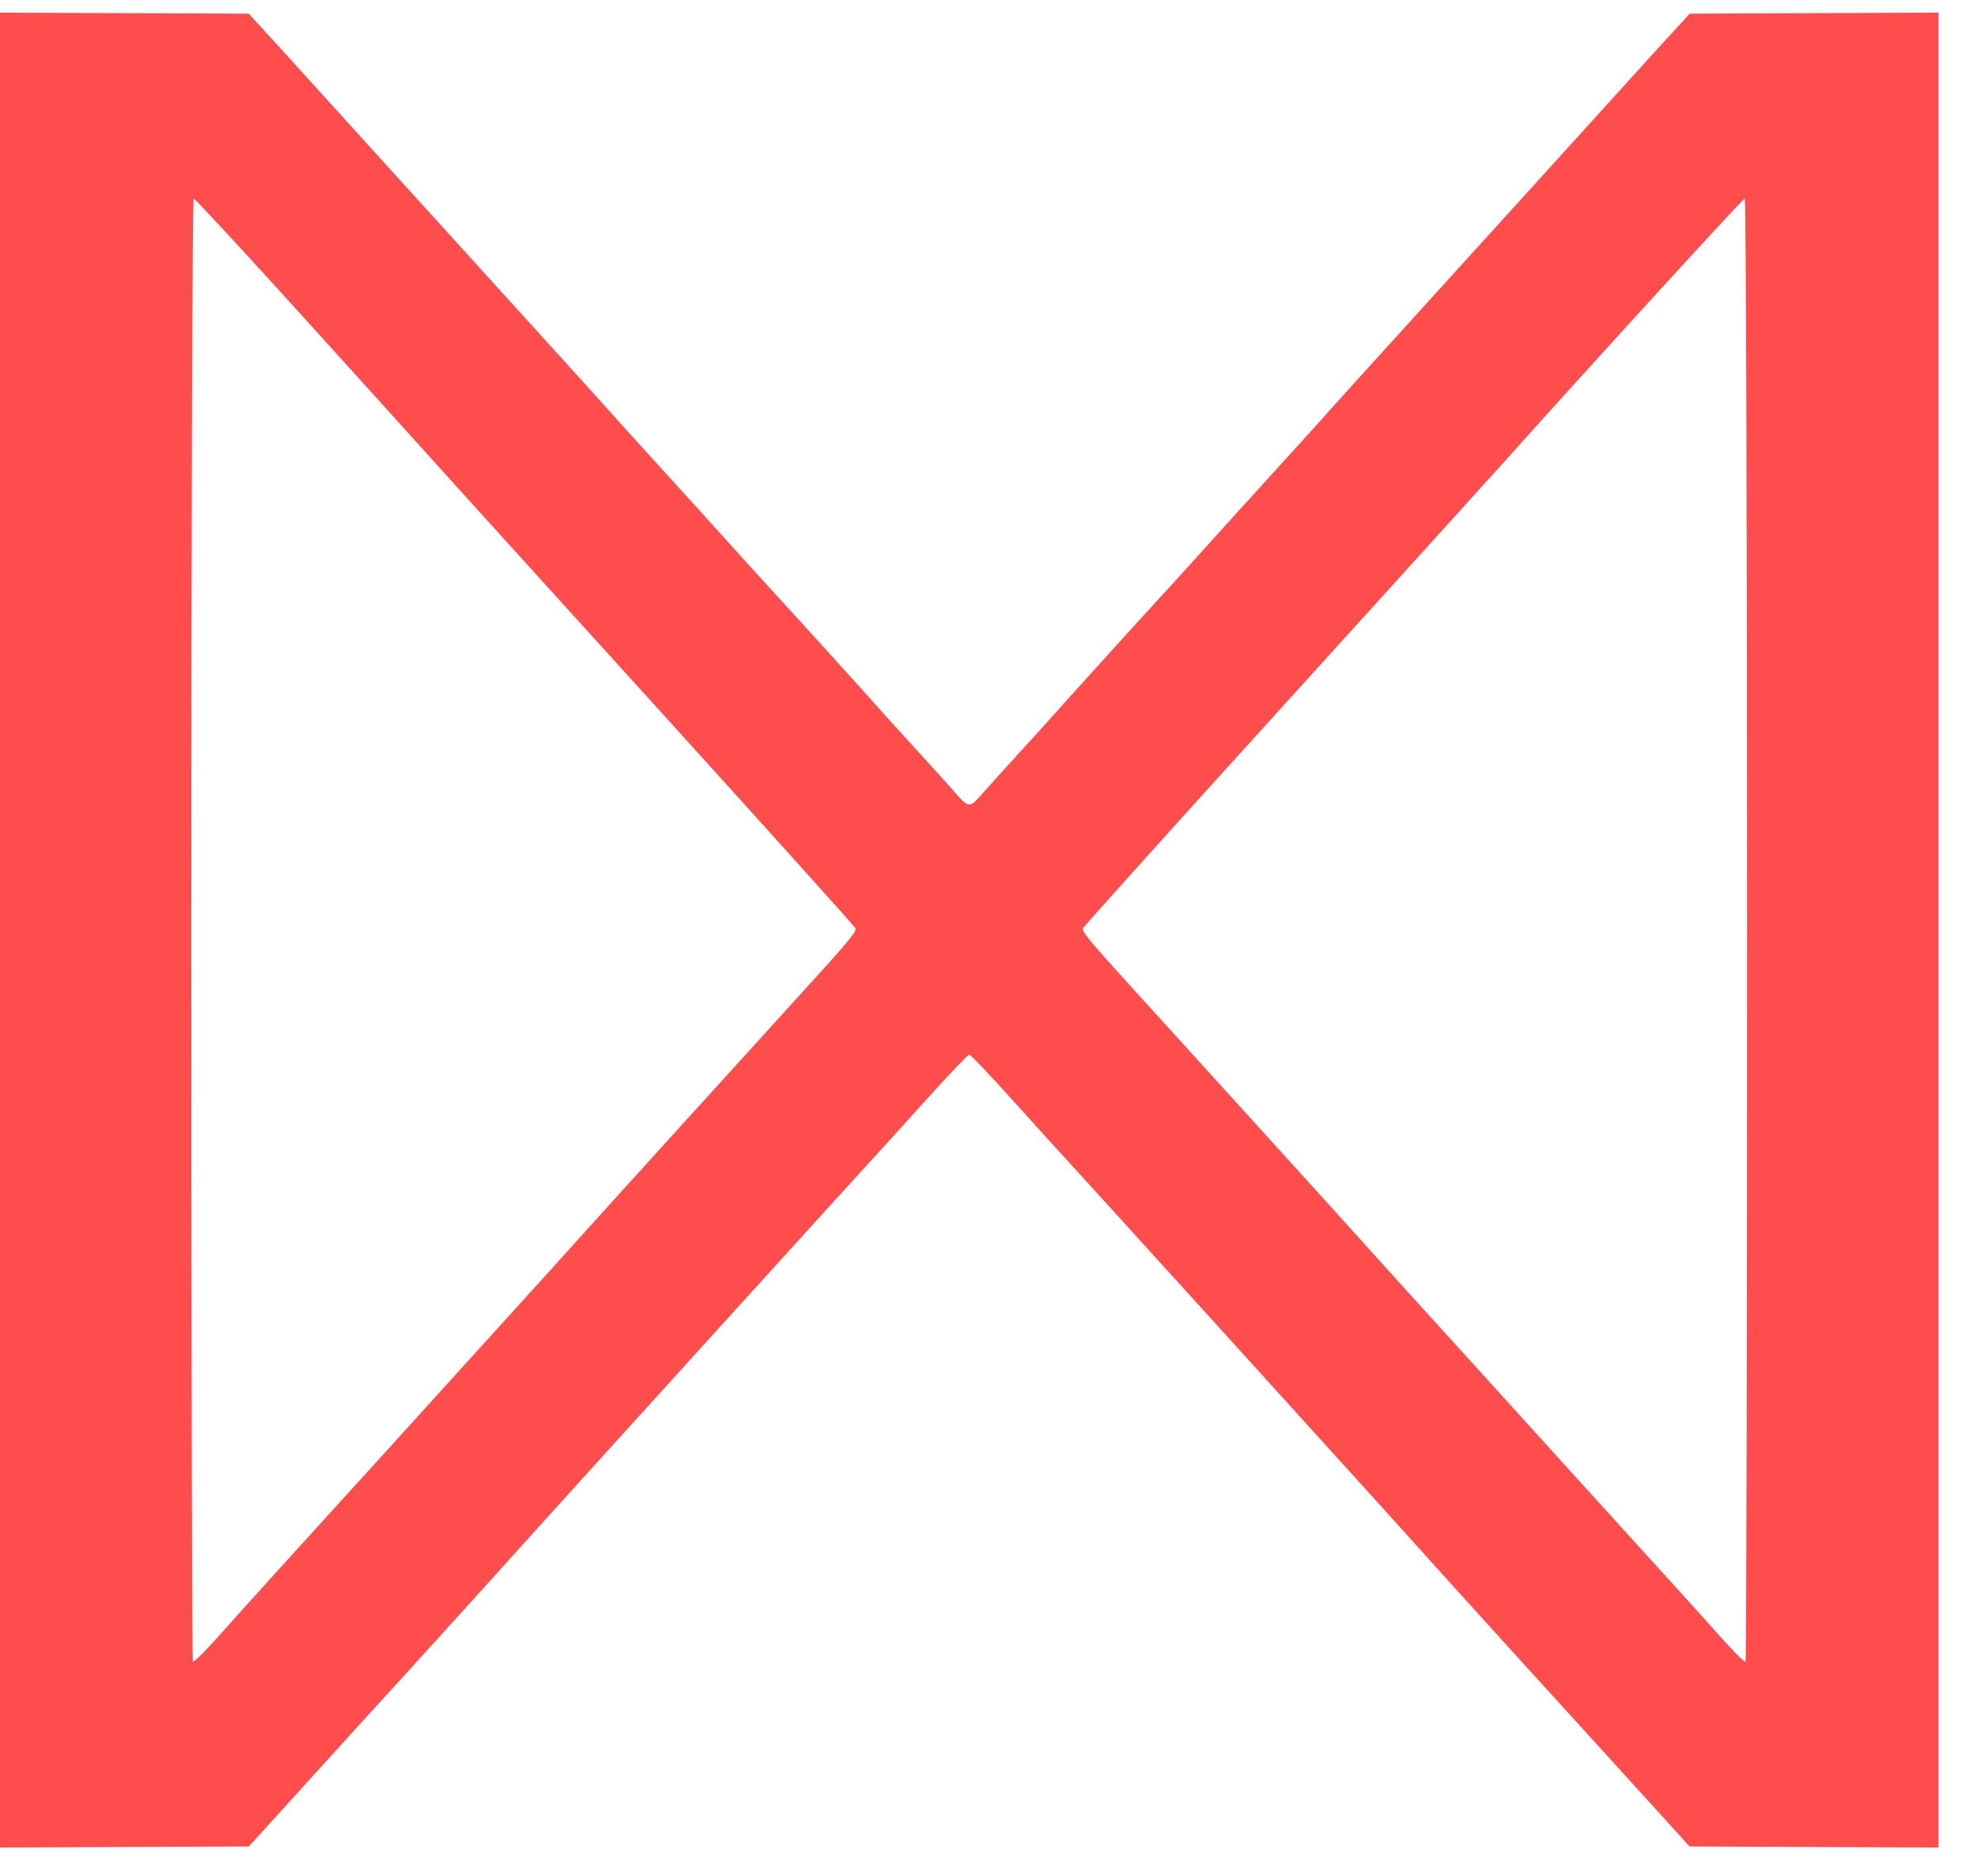 <svg width="39" height="37" viewBox="0 0 39 37" fill="none" xmlns="http://www.w3.org/2000/svg">
<path d="M0 36.442L2.454 36.431L4.909 36.421L6.165 35.037C6.855 34.275 7.502 33.565 7.602 33.457C7.851 33.188 9.985 30.833 10.305 30.474C10.678 30.054 17.178 22.89 17.282 22.783C17.33 22.734 17.752 22.268 18.22 21.748C18.688 21.228 19.093 20.802 19.119 20.802C19.146 20.802 19.551 21.228 20.019 21.748C20.486 22.268 20.909 22.734 20.958 22.784C21.063 22.892 27.558 30.052 27.934 30.474C28.251 30.831 30.386 33.186 30.637 33.457C30.737 33.565 31.383 34.275 32.074 35.037L33.33 36.421L35.784 36.431L38.239 36.442V18.345V0.249L35.786 0.259L33.333 0.269L32.993 0.64C32.806 0.843 32.431 1.256 32.159 1.556C31.887 1.856 31.39 2.405 31.054 2.775C30.718 3.145 30.164 3.755 29.824 4.13C28.361 5.743 27.943 6.204 27.222 6.997C26.802 7.458 26.358 7.949 26.235 8.088C26.113 8.228 25.78 8.596 25.496 8.907C24.924 9.534 23.895 10.669 23.462 11.15C23.308 11.322 23.036 11.62 22.858 11.813C22.521 12.178 21.184 13.653 20.791 14.094C20.667 14.234 20.357 14.576 20.101 14.855C19.845 15.134 19.533 15.48 19.406 15.625C19.265 15.785 19.193 15.866 19.122 15.868C19.049 15.87 18.976 15.789 18.833 15.625C18.706 15.48 18.393 15.134 18.138 14.855C17.882 14.576 17.572 14.234 17.447 14.094C17.054 13.653 15.718 12.178 15.381 11.813C15.203 11.62 14.931 11.322 14.776 11.15C14.343 10.669 13.315 9.534 12.743 8.907C12.459 8.596 12.126 8.228 12.003 8.088C11.88 7.949 11.437 7.458 11.017 6.997C10.597 6.535 9.983 5.86 9.653 5.495C9.322 5.13 8.773 4.525 8.433 4.15C8.093 3.774 7.535 3.16 7.194 2.785C6.852 2.409 6.351 1.856 6.079 1.556C5.808 1.256 5.433 0.843 5.246 0.64L4.905 0.269L2.453 0.259L0 0.249V18.345V36.442ZM8.606 9.155C8.763 9.33 10.681 11.447 12.87 13.86C15.058 16.272 16.861 18.274 16.875 18.309C16.902 18.374 16.747 18.561 15.842 19.554C15.559 19.865 15.053 20.422 14.717 20.793C14.382 21.162 13.832 21.768 13.495 22.138C12.642 23.076 11.409 24.439 11.139 24.741C11.014 24.881 10.681 25.249 10.397 25.56C9.877 26.131 9.184 26.895 8.036 28.163C7.28 28.998 7.061 29.239 6.574 29.772C5.815 30.605 4.672 31.867 4.411 32.163C4.083 32.535 3.845 32.775 3.805 32.775C3.788 32.775 3.774 26.282 3.774 18.345C3.774 10.409 3.795 3.916 3.821 3.916C3.846 3.917 4.87 5.024 6.095 6.377C7.32 7.73 8.45 8.98 8.606 9.155ZM34.434 32.775C34.393 32.775 34.154 32.533 33.828 32.163C33.592 31.896 33.129 31.384 31.663 29.772C31.021 29.067 30.847 28.875 30.203 28.163C29.858 27.783 29.301 27.168 28.965 26.798C27.961 25.694 27.341 25.01 27.1 24.741C26.82 24.427 25.559 23.036 24.752 22.148C24.421 21.783 23.871 21.177 23.53 20.802C23.19 20.427 22.68 19.865 22.396 19.554C21.492 18.561 21.337 18.374 21.364 18.309C21.378 18.274 23.18 16.272 25.369 13.86C27.557 11.447 29.476 9.33 29.632 9.155C31.23 7.367 34.381 3.917 34.418 3.916C34.443 3.916 34.464 10.409 34.464 18.345C34.464 26.282 34.451 32.775 34.434 32.775Z" fill="#FF4D4D"/>
</svg>
